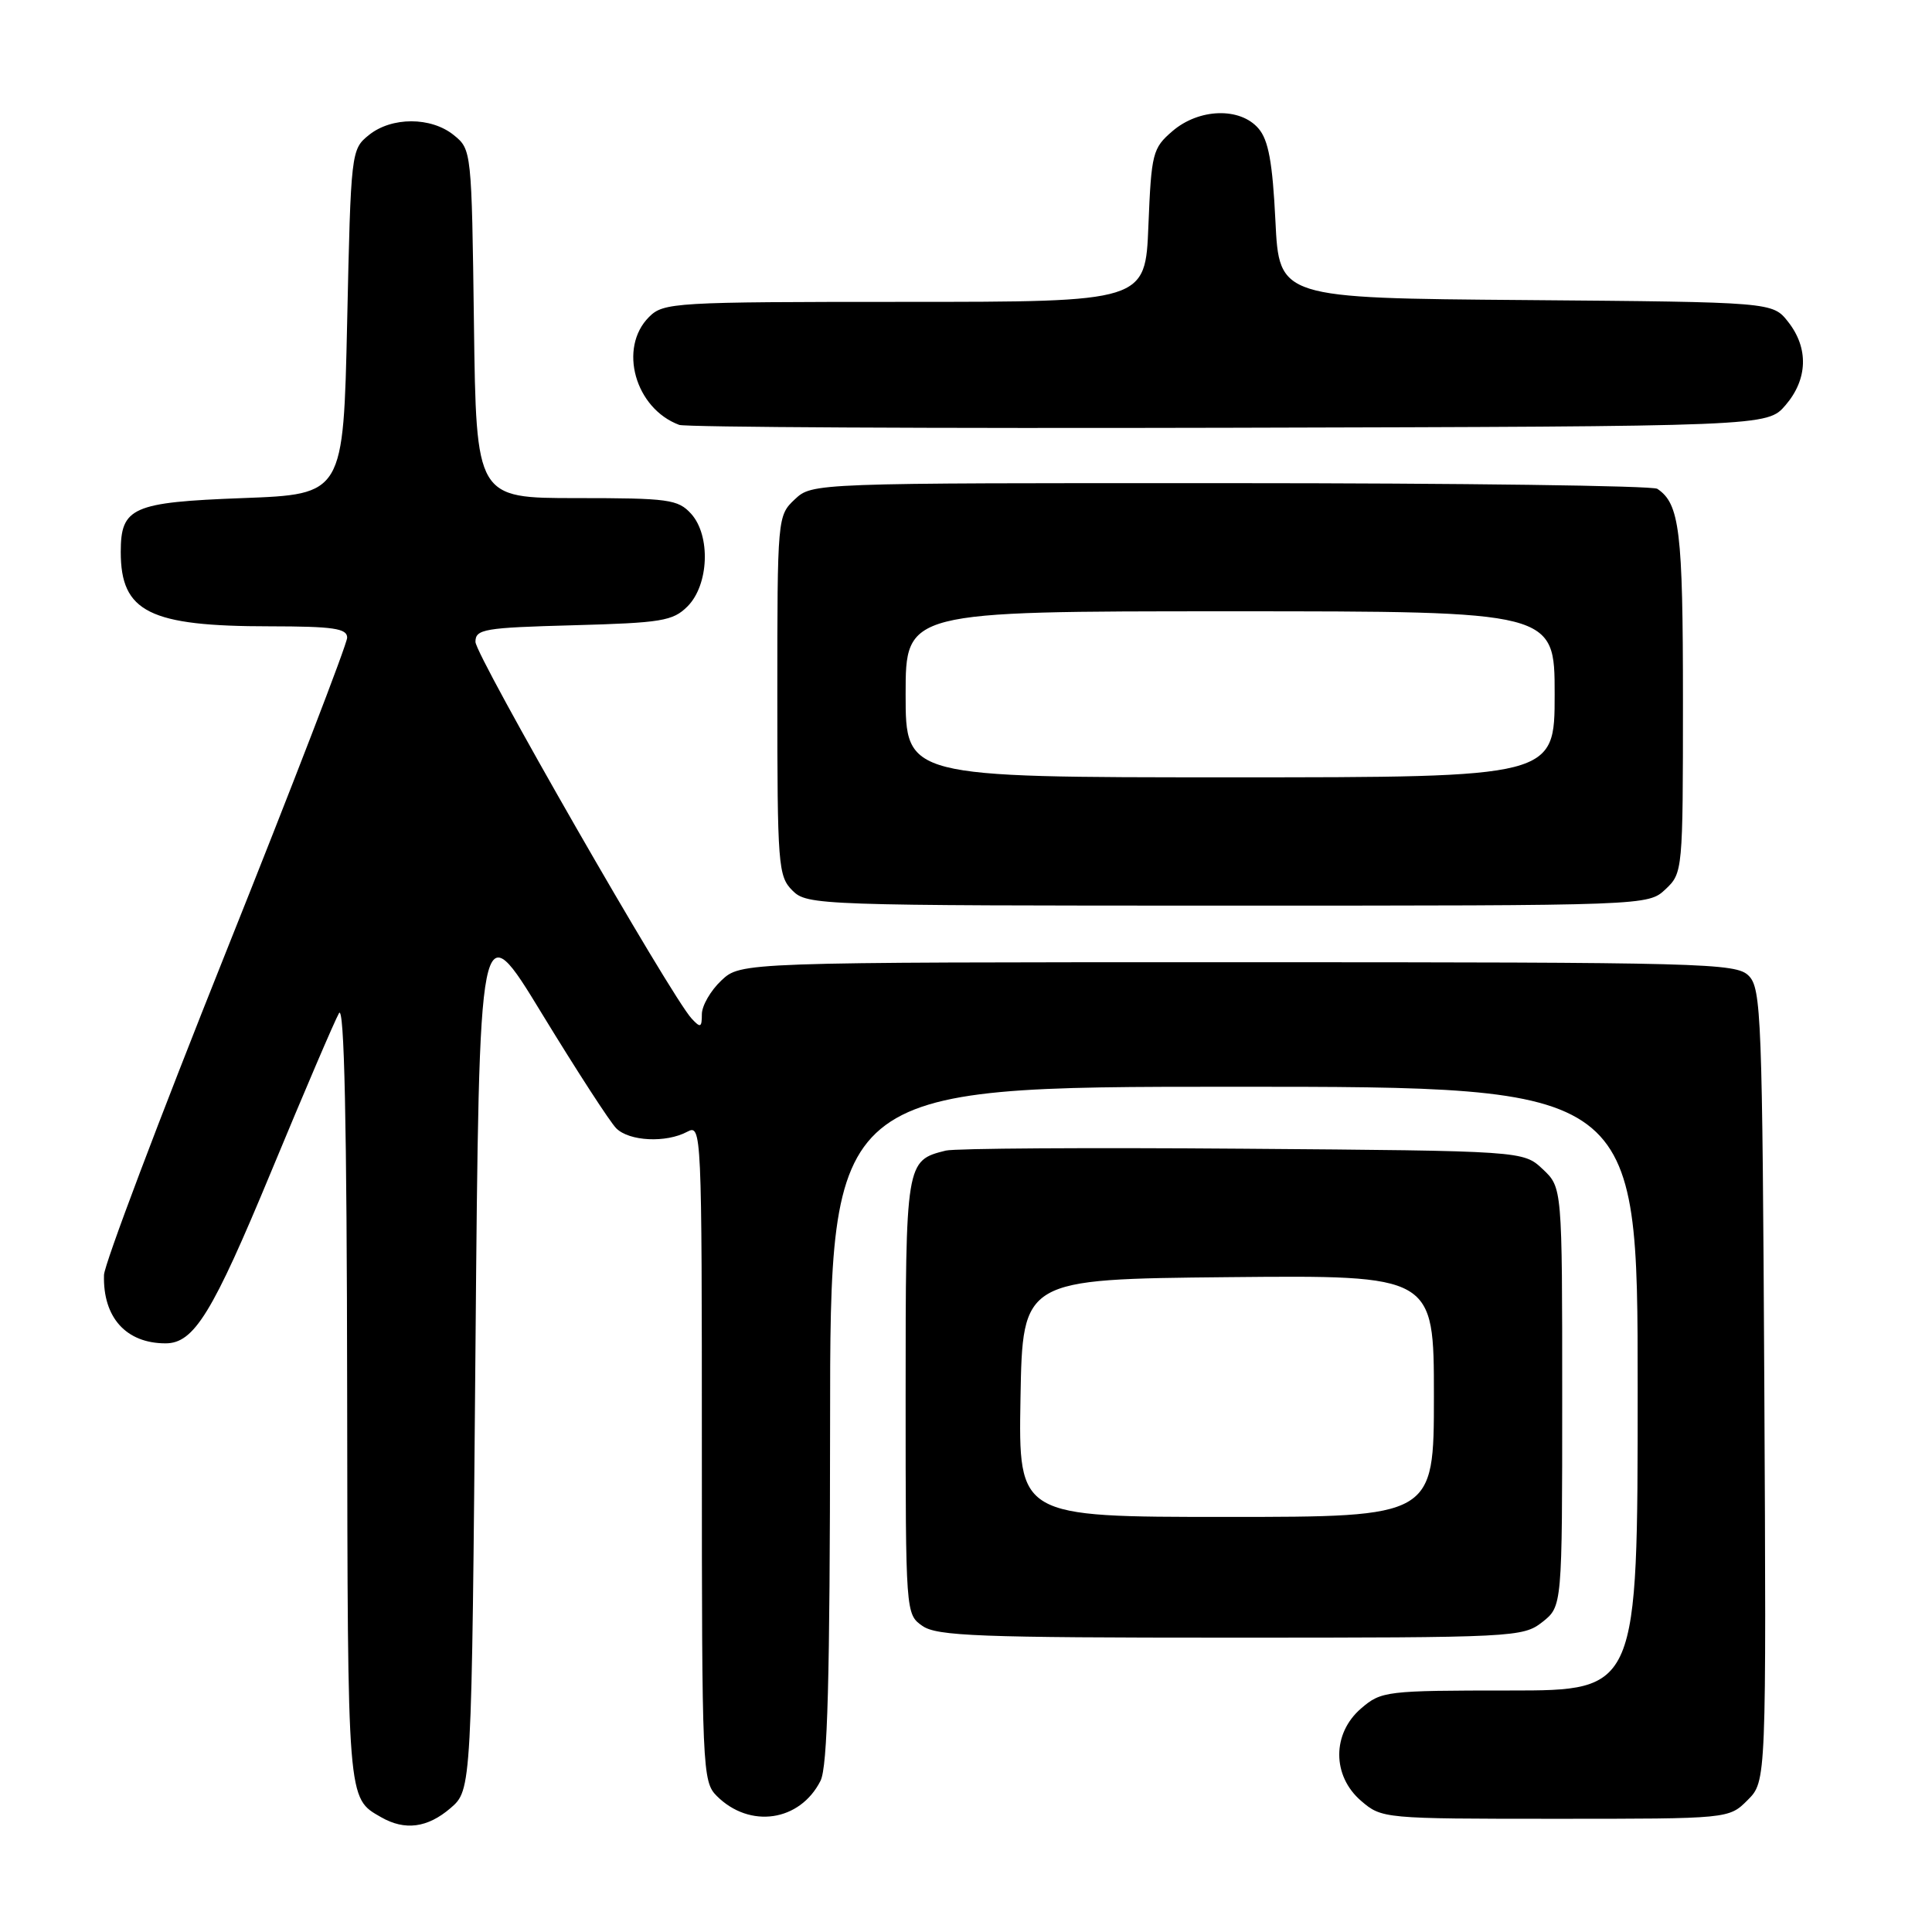 <?xml version="1.0" encoding="UTF-8" standalone="no"?>
<!DOCTYPE svg PUBLIC "-//W3C//DTD SVG 1.1//EN" "http://www.w3.org/Graphics/SVG/1.1/DTD/svg11.dtd" >
<svg xmlns="http://www.w3.org/2000/svg" xmlns:xlink="http://www.w3.org/1999/xlink" version="1.1" viewBox="0 0 256 256">
 <g >
 <path fill="currentColor"
d=" M 59.69 239.59 C 62.50 237.17 62.50 237.17 63.00 178.92 C 63.50 120.67 63.50 120.67 71.83 134.35 C 76.42 141.87 80.84 148.70 81.66 149.51 C 83.38 151.23 88.26 151.47 91.07 149.96 C 92.96 148.95 93.00 149.73 93.00 192.46 C 93.00 234.48 93.07 236.07 94.97 237.97 C 99.34 242.34 105.99 241.37 108.72 235.97 C 109.66 234.11 109.97 222.54 109.99 188.75 C 110.00 144.00 110.00 144.00 163.50 144.00 C 217.00 144.00 217.00 144.00 217.00 184.00 C 217.00 224.00 217.00 224.00 200.06 224.00 C 183.67 224.00 183.02 224.08 180.36 226.37 C 176.49 229.69 176.49 235.31 180.36 238.63 C 183.08 240.97 183.36 241.00 206.10 241.00 C 229.09 241.00 229.09 241.00 231.57 238.52 C 234.05 236.04 234.05 236.04 233.78 183.55 C 233.52 134.72 233.38 130.95 231.71 129.29 C 230.04 127.61 225.95 127.50 164.04 127.50 C 98.16 127.50 98.16 127.50 95.58 129.92 C 94.16 131.26 93.00 133.27 93.00 134.39 C 93.00 136.16 92.82 136.24 91.64 134.96 C 88.93 132.06 63.00 86.86 63.00 85.05 C 63.00 83.36 64.14 83.17 75.97 82.85 C 87.66 82.53 89.16 82.29 91.10 80.35 C 93.94 77.50 94.19 70.98 91.58 68.08 C 89.84 66.17 88.60 66.00 76.40 66.00 C 63.10 66.00 63.10 66.00 62.80 42.91 C 62.50 20.02 62.48 19.80 60.14 17.91 C 57.12 15.46 51.88 15.46 48.86 17.91 C 46.53 19.79 46.49 20.14 46.00 42.66 C 45.50 65.50 45.50 65.50 32.17 66.00 C 17.53 66.55 16.00 67.22 16.00 73.14 C 16.00 81.10 19.79 82.99 35.75 82.99 C 44.18 83.00 46.00 83.27 46.00 84.49 C 46.00 85.32 38.77 104.08 29.93 126.18 C 21.09 148.29 13.82 167.53 13.78 168.94 C 13.62 174.57 16.71 178.00 21.94 178.00 C 25.71 178.00 28.15 174.02 35.93 155.25 C 40.32 144.66 44.36 135.21 44.92 134.25 C 45.62 133.04 45.96 148.71 46.00 184.50 C 46.07 239.03 46.00 238.21 50.50 240.79 C 53.65 242.60 56.65 242.20 59.69 239.59 Z  M 204.37 214.93 C 207.00 212.85 207.00 212.85 207.00 185.10 C 207.00 157.35 207.00 157.35 204.42 154.92 C 201.84 152.50 201.84 152.50 164.67 152.21 C 144.23 152.05 126.52 152.16 125.32 152.46 C 120.02 153.78 120.00 153.92 120.00 185.01 C 120.00 213.72 120.01 213.90 122.22 215.44 C 124.14 216.79 129.73 217.00 163.09 217.00 C 200.67 217.00 201.80 216.94 204.37 214.93 Z  M 220.69 117.83 C 222.97 115.68 223.00 115.40 223.00 92.76 C 223.00 70.34 222.56 66.74 219.60 64.77 C 219.00 64.36 193.55 64.02 163.06 64.02 C 107.63 64.00 107.63 64.00 105.31 66.17 C 103.02 68.33 103.00 68.56 103.00 92.17 C 103.00 114.67 103.11 116.11 105.00 118.00 C 106.95 119.95 108.33 120.00 162.69 120.00 C 218.37 120.00 218.37 120.00 220.69 117.83 Z  M 236.59 53.69 C 239.54 50.26 239.68 46.13 236.94 42.65 C 234.88 40.03 234.88 40.03 202.19 39.76 C 169.50 39.50 169.50 39.50 169.00 29.28 C 168.62 21.53 168.08 18.56 166.76 17.03 C 164.32 14.18 158.87 14.35 155.35 17.38 C 152.73 19.63 152.56 20.30 152.17 29.88 C 151.77 40.00 151.77 40.00 119.88 40.00 C 89.33 40.00 87.92 40.08 86.00 42.00 C 81.90 46.10 84.15 54.13 90.00 56.30 C 90.83 56.61 123.60 56.78 162.84 56.68 C 234.17 56.50 234.17 56.50 236.59 53.69 Z  M 135.22 185.25 C 135.50 169.50 135.50 169.50 162.75 169.23 C 190.00 168.97 190.00 168.97 190.00 184.98 C 190.00 201.00 190.00 201.00 162.47 201.00 C 134.95 201.00 134.95 201.00 135.22 185.25 Z  M 120.00 92.00 C 120.00 81.00 120.00 81.00 163.00 81.00 C 206.00 81.00 206.00 81.00 206.00 92.00 C 206.00 103.00 206.00 103.00 163.00 103.00 C 120.00 103.00 120.00 103.00 120.00 92.00 Z "/>
</g>
</svg>